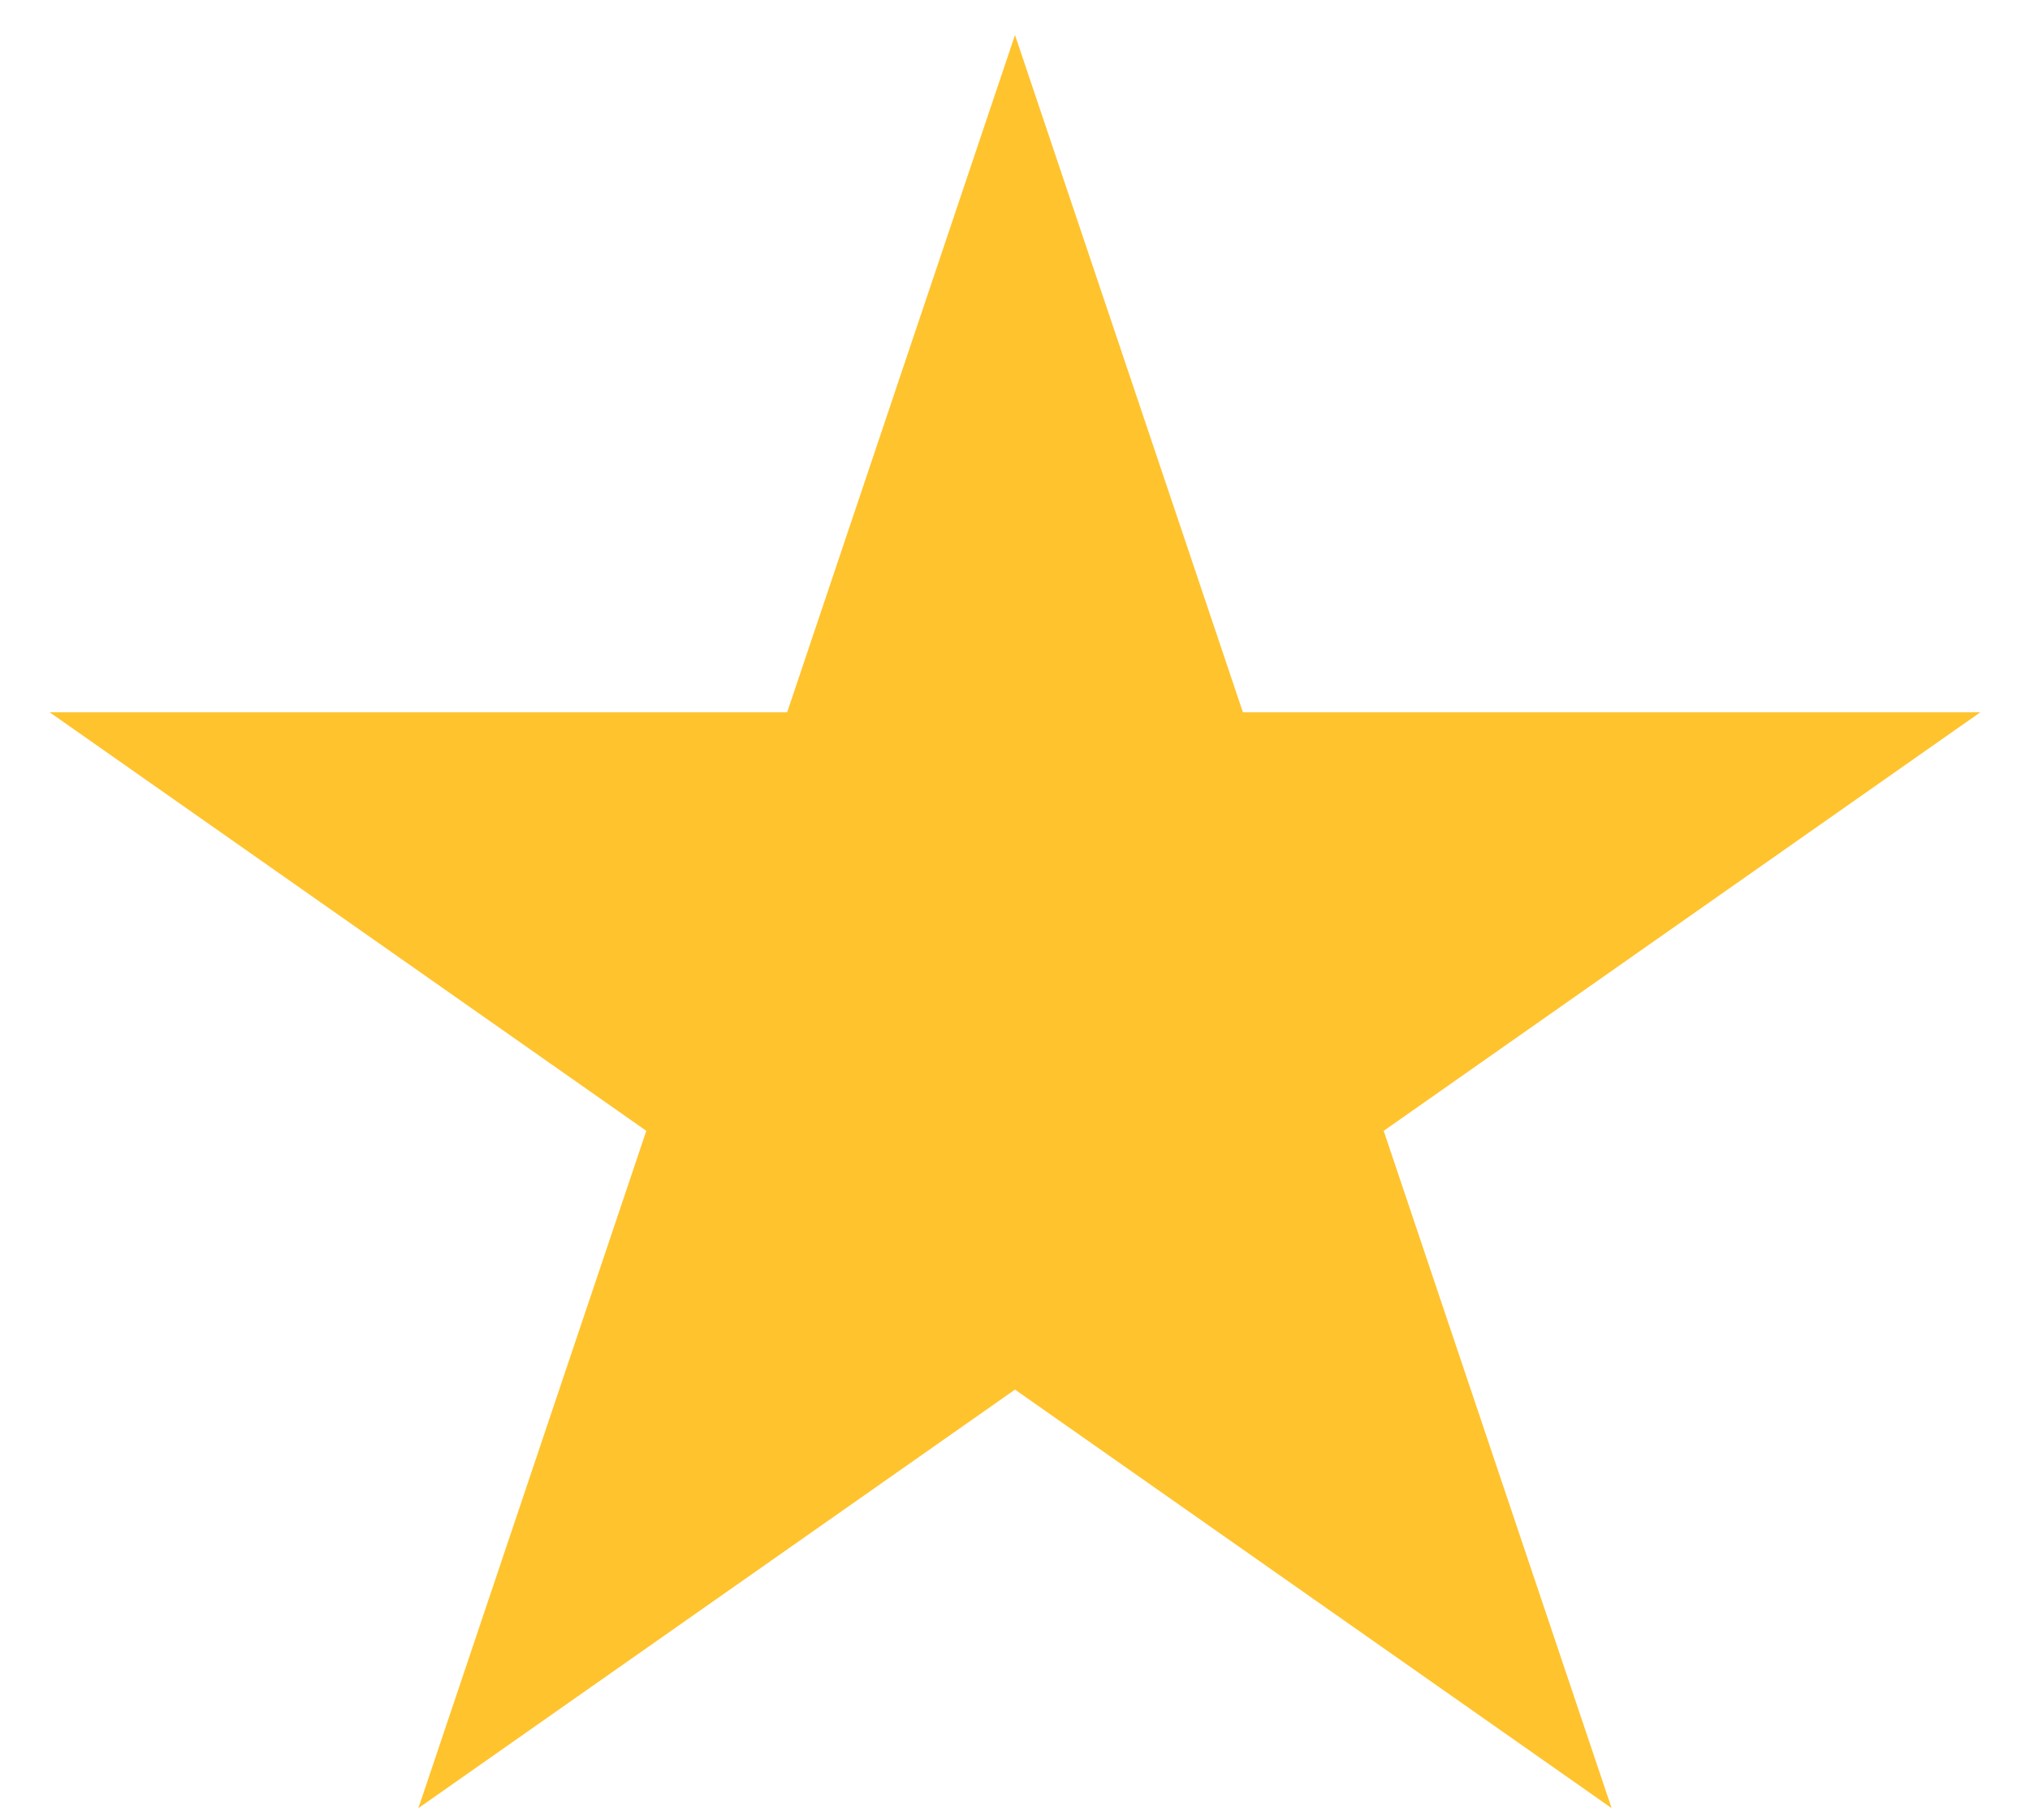 <svg width="29" height="26" viewBox="0 0 29 26" fill="none" xmlns="http://www.w3.org/2000/svg">
<path d="M14.5 0.5L17.756 10.174H28.29L19.767 16.152L23.023 25.826L14.5 19.848L5.977 25.826L9.233 16.152L0.71 10.174H11.245L14.5 0.5Z" fill="#FFC32D"/>
</svg>
